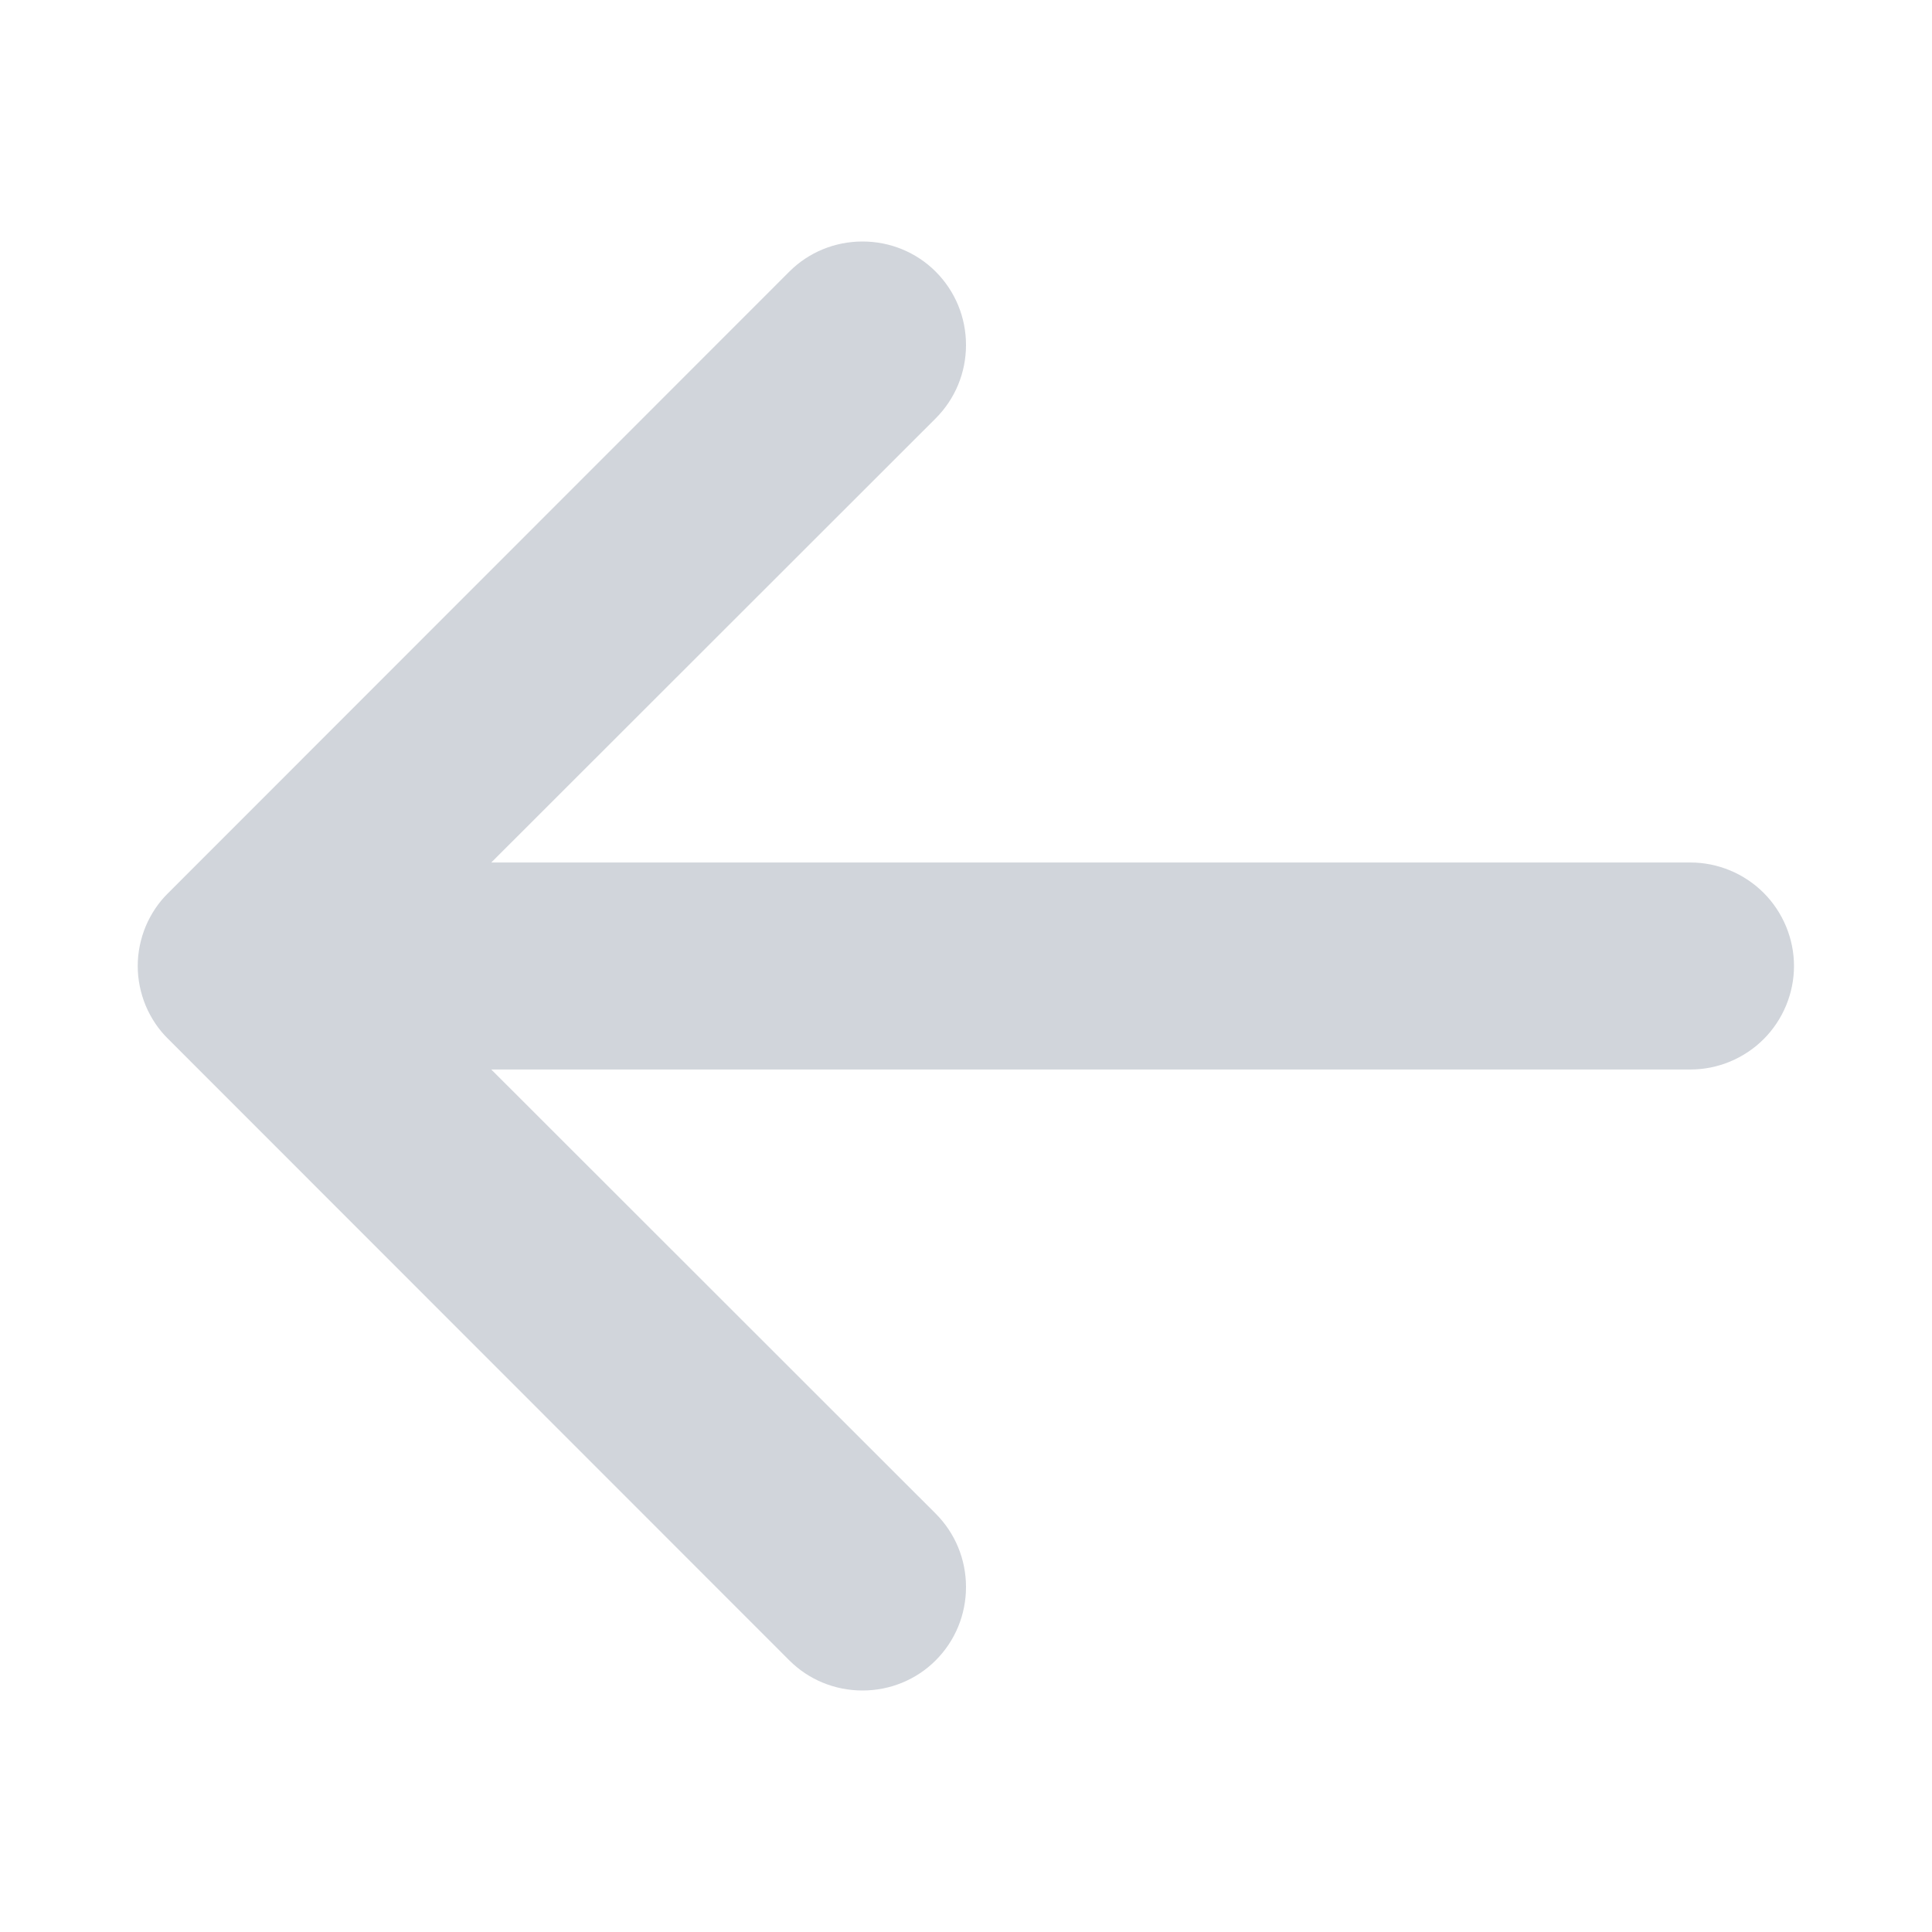 <svg width="7" height="7" viewBox="0 0 7 7" fill="none" xmlns="http://www.w3.org/2000/svg">
<path fill-rule="evenodd" clip-rule="evenodd" d="M6.5 3.5C6.5 3.599 6.46 3.695 6.39 3.765C6.32 3.835 6.224 3.875 6.125 3.875L1.78 3.875L3.39 5.484C3.461 5.555 3.5 5.65 3.5 5.75C3.5 5.85 3.461 5.945 3.39 6.016C3.32 6.086 3.225 6.125 3.125 6.125C3.025 6.125 2.93 6.086 2.86 6.016L0.61 3.765C0.575 3.731 0.547 3.689 0.528 3.644C0.509 3.598 0.499 3.549 0.499 3.5C0.499 3.451 0.509 3.402 0.528 3.356C0.547 3.311 0.575 3.269 0.61 3.235L2.86 0.984C2.93 0.914 3.025 0.875 3.125 0.875C3.225 0.875 3.32 0.914 3.39 0.984C3.461 1.055 3.5 1.15 3.5 1.25C3.5 1.35 3.461 1.445 3.39 1.516L1.78 3.125L6.125 3.125C6.224 3.125 6.32 3.165 6.39 3.235C6.46 3.305 6.5 3.401 6.5 3.5Z" fill="#D1D5DB"/>
</svg>